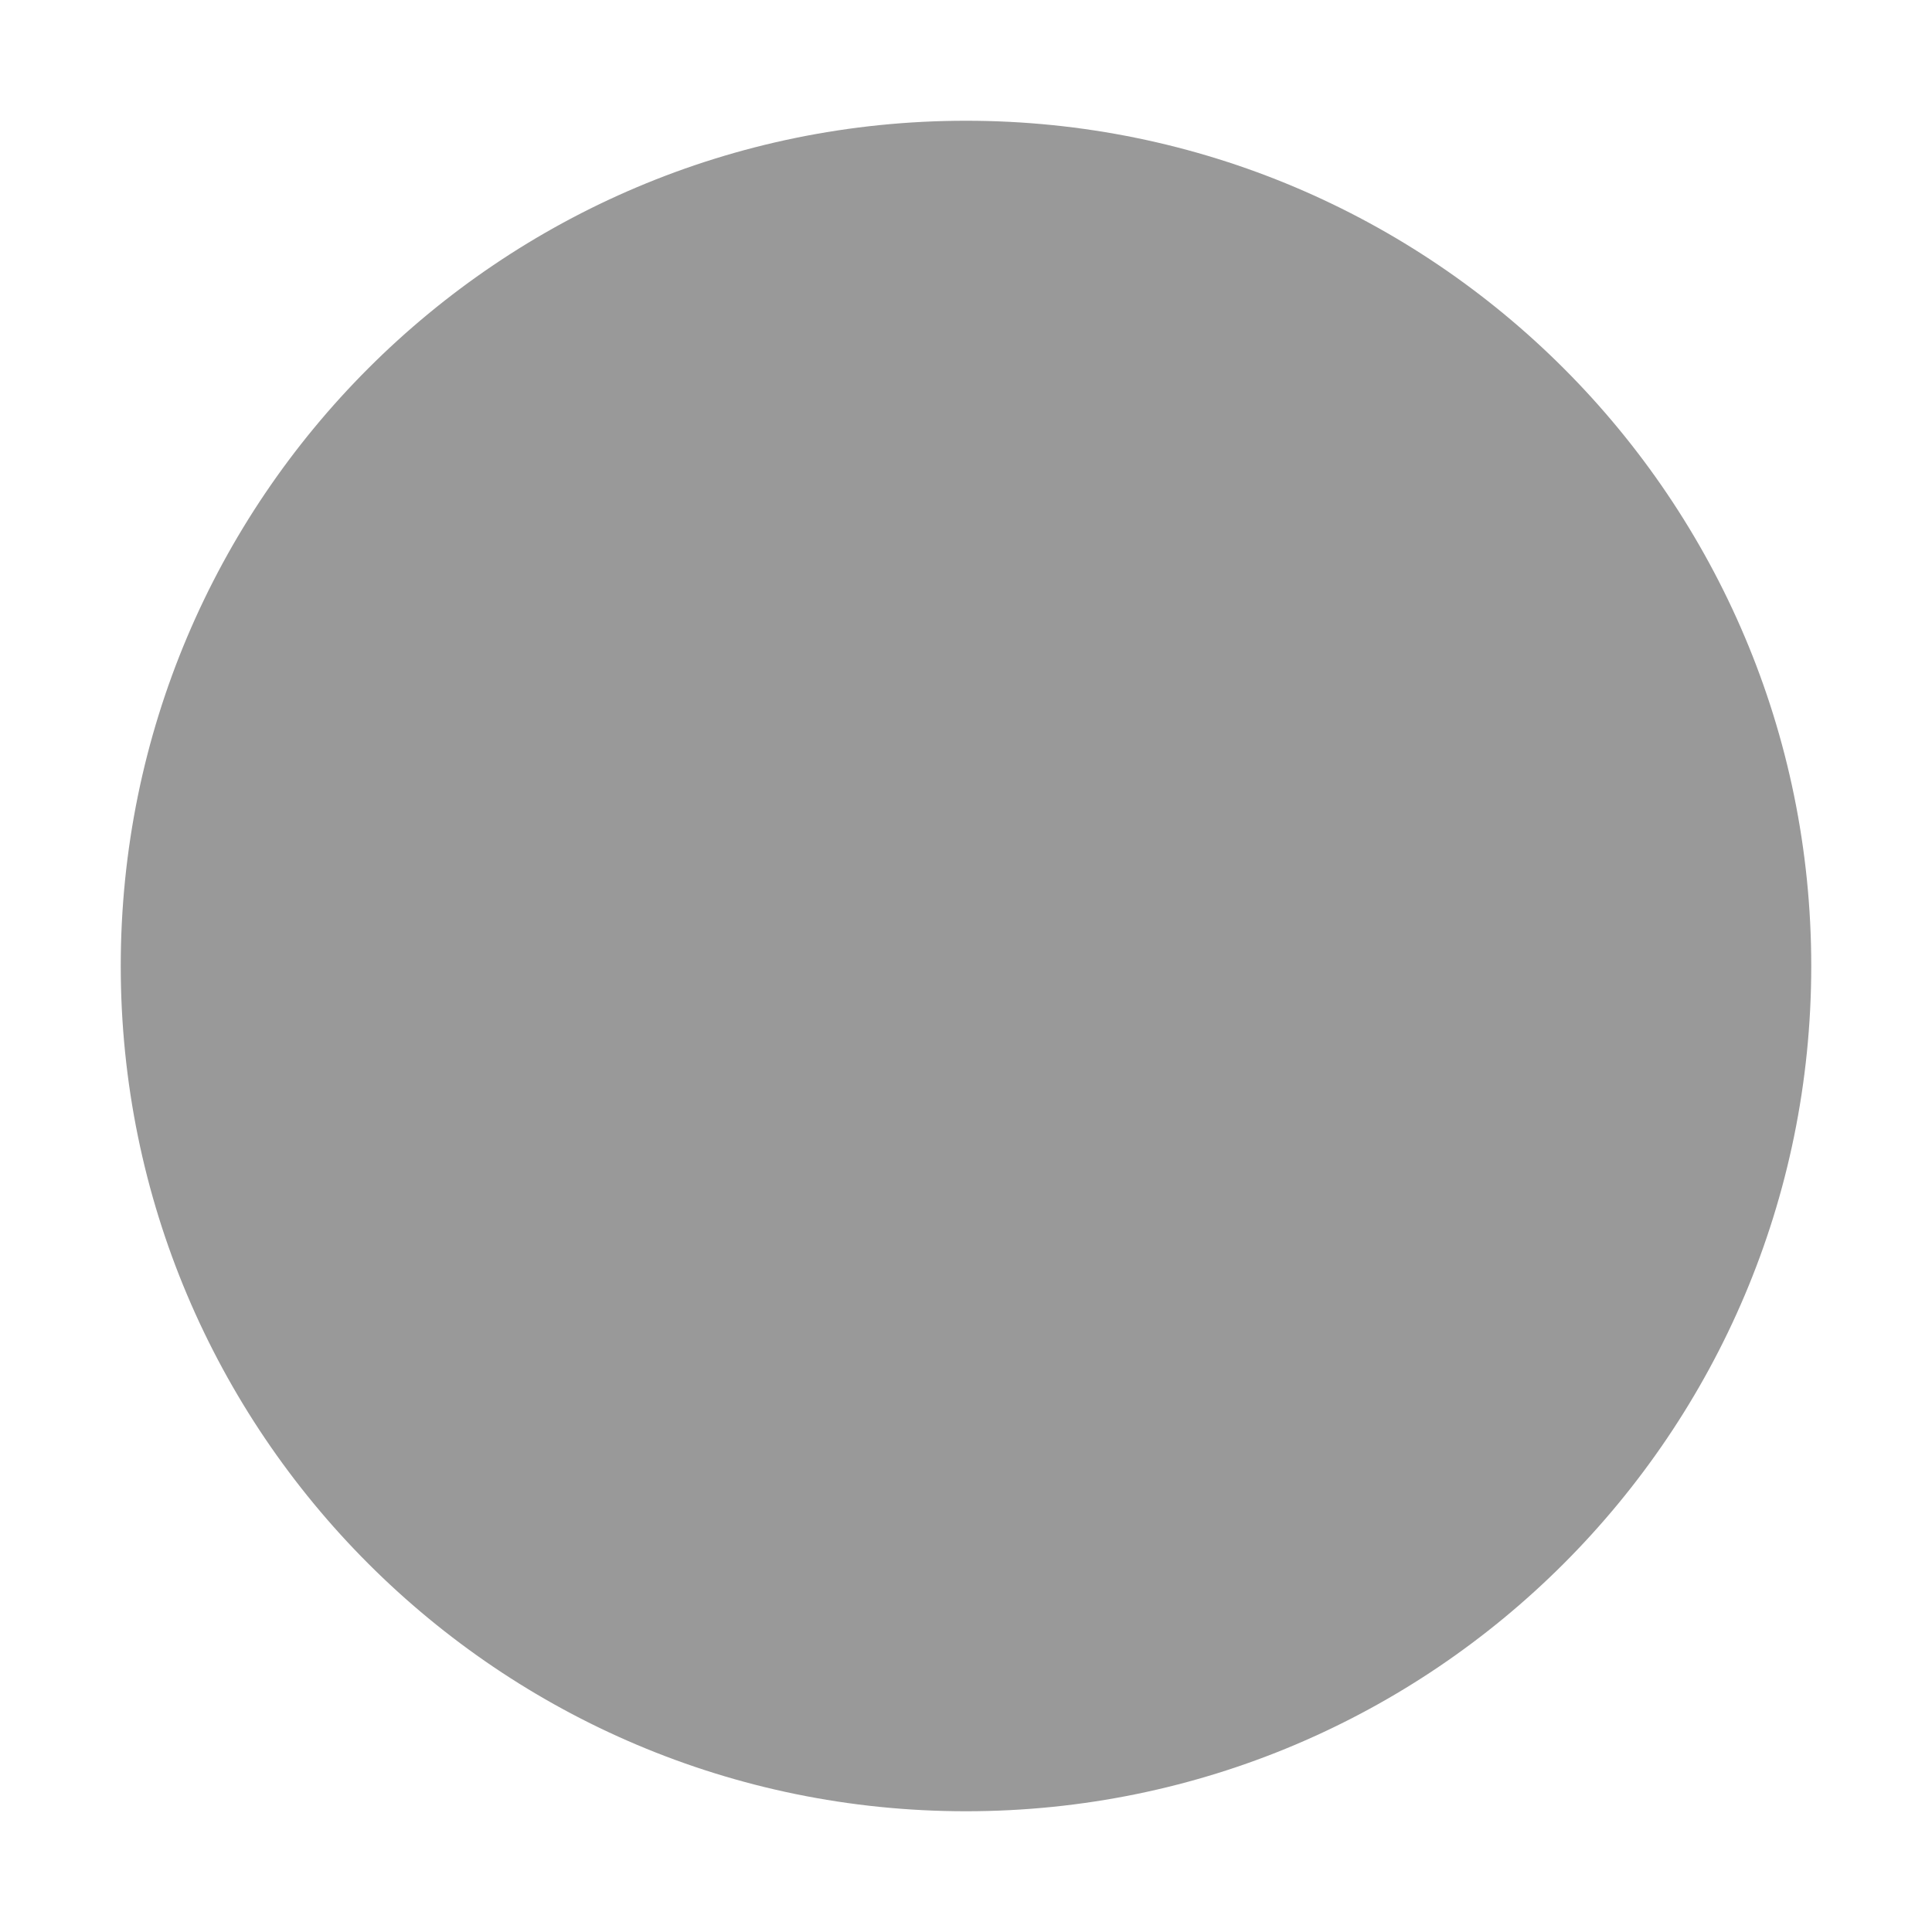 <svg xmlns="http://www.w3.org/2000/svg" xmlns:xlink="http://www.w3.org/1999/xlink" width="24" height="24" viewBox="0 0 24 24" fill="none"><g opacity="1"  transform="translate(0 0)  rotate(0)"><path id="矩形 1" fill-rule="evenodd" style="fill:#999999" opacity="1" d="M12 22L12 22C17.52 22 22 17.52 22 12L22 12C22 6.48 17.52 2 12 2L12 2C6.48 2 2 6.48 2 12L2 12C2 17.52 6.48 22 12 22Z"></path><path  id="矩形 1" style="fill:#999999; opacity:1;" d="M12,21.5c5.247,0 9.5,-4.253 9.5,-9.5c0,-5.247 -4.253,-9.5 -9.5,-9.5c-5.247,0 -9.5,4.253 -9.5,9.5c0,5.247 4.253,9.5 9.5,9.5zM12,22.5c-5.799,0 -10.5,-4.701 -10.5,-10.5c0,-5.799 4.701,-10.5 10.5,-10.5c5.799,0 10.5,4.701 10.5,10.5c0,5.799 -4.701,10.5 -10.5,10.5z"></path></g></svg>
